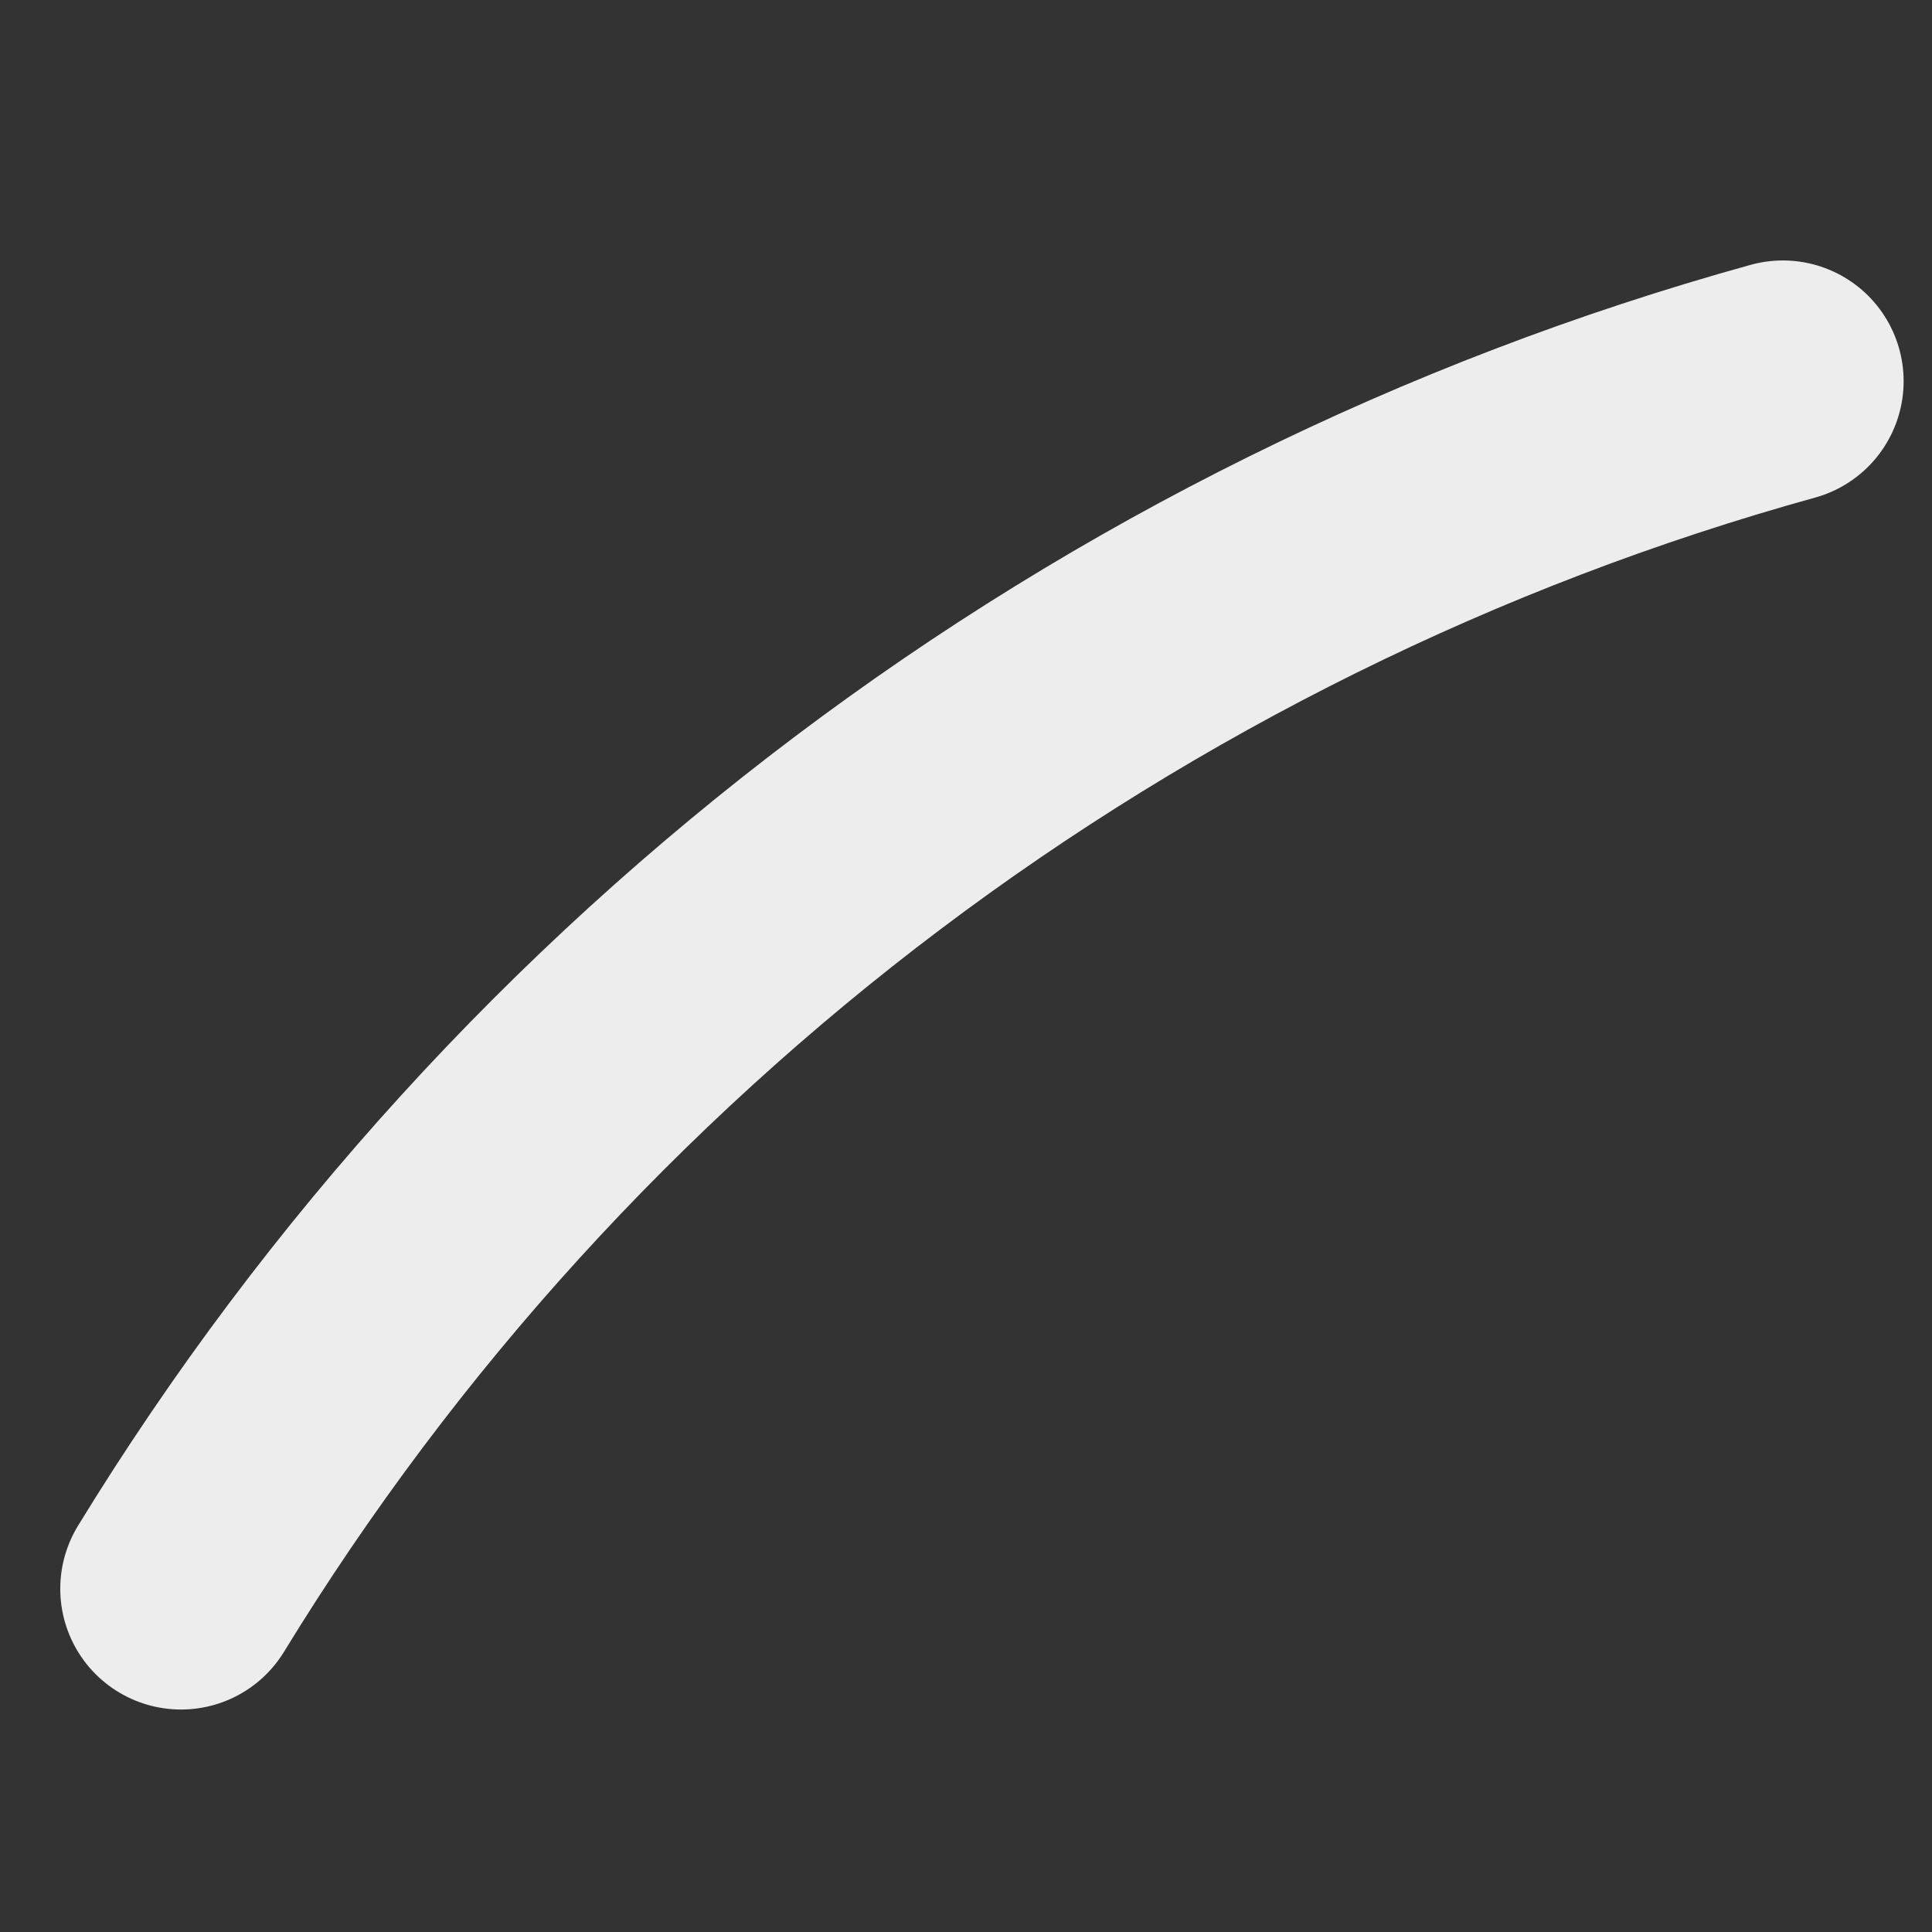 <svg width="32" height="32" viewBox="0 0 32 32" fill="none" xmlns="http://www.w3.org/2000/svg">
<rect x="0" y="0" width="32" height="32" fill="#333333" stroke="none"/>
<path d="M29.53 6.314C18.499 9.371 8.976 16.547 2.998 26.315" stroke="#EDEDED" stroke-width="4" stroke-linecap="round"/>
</svg>
